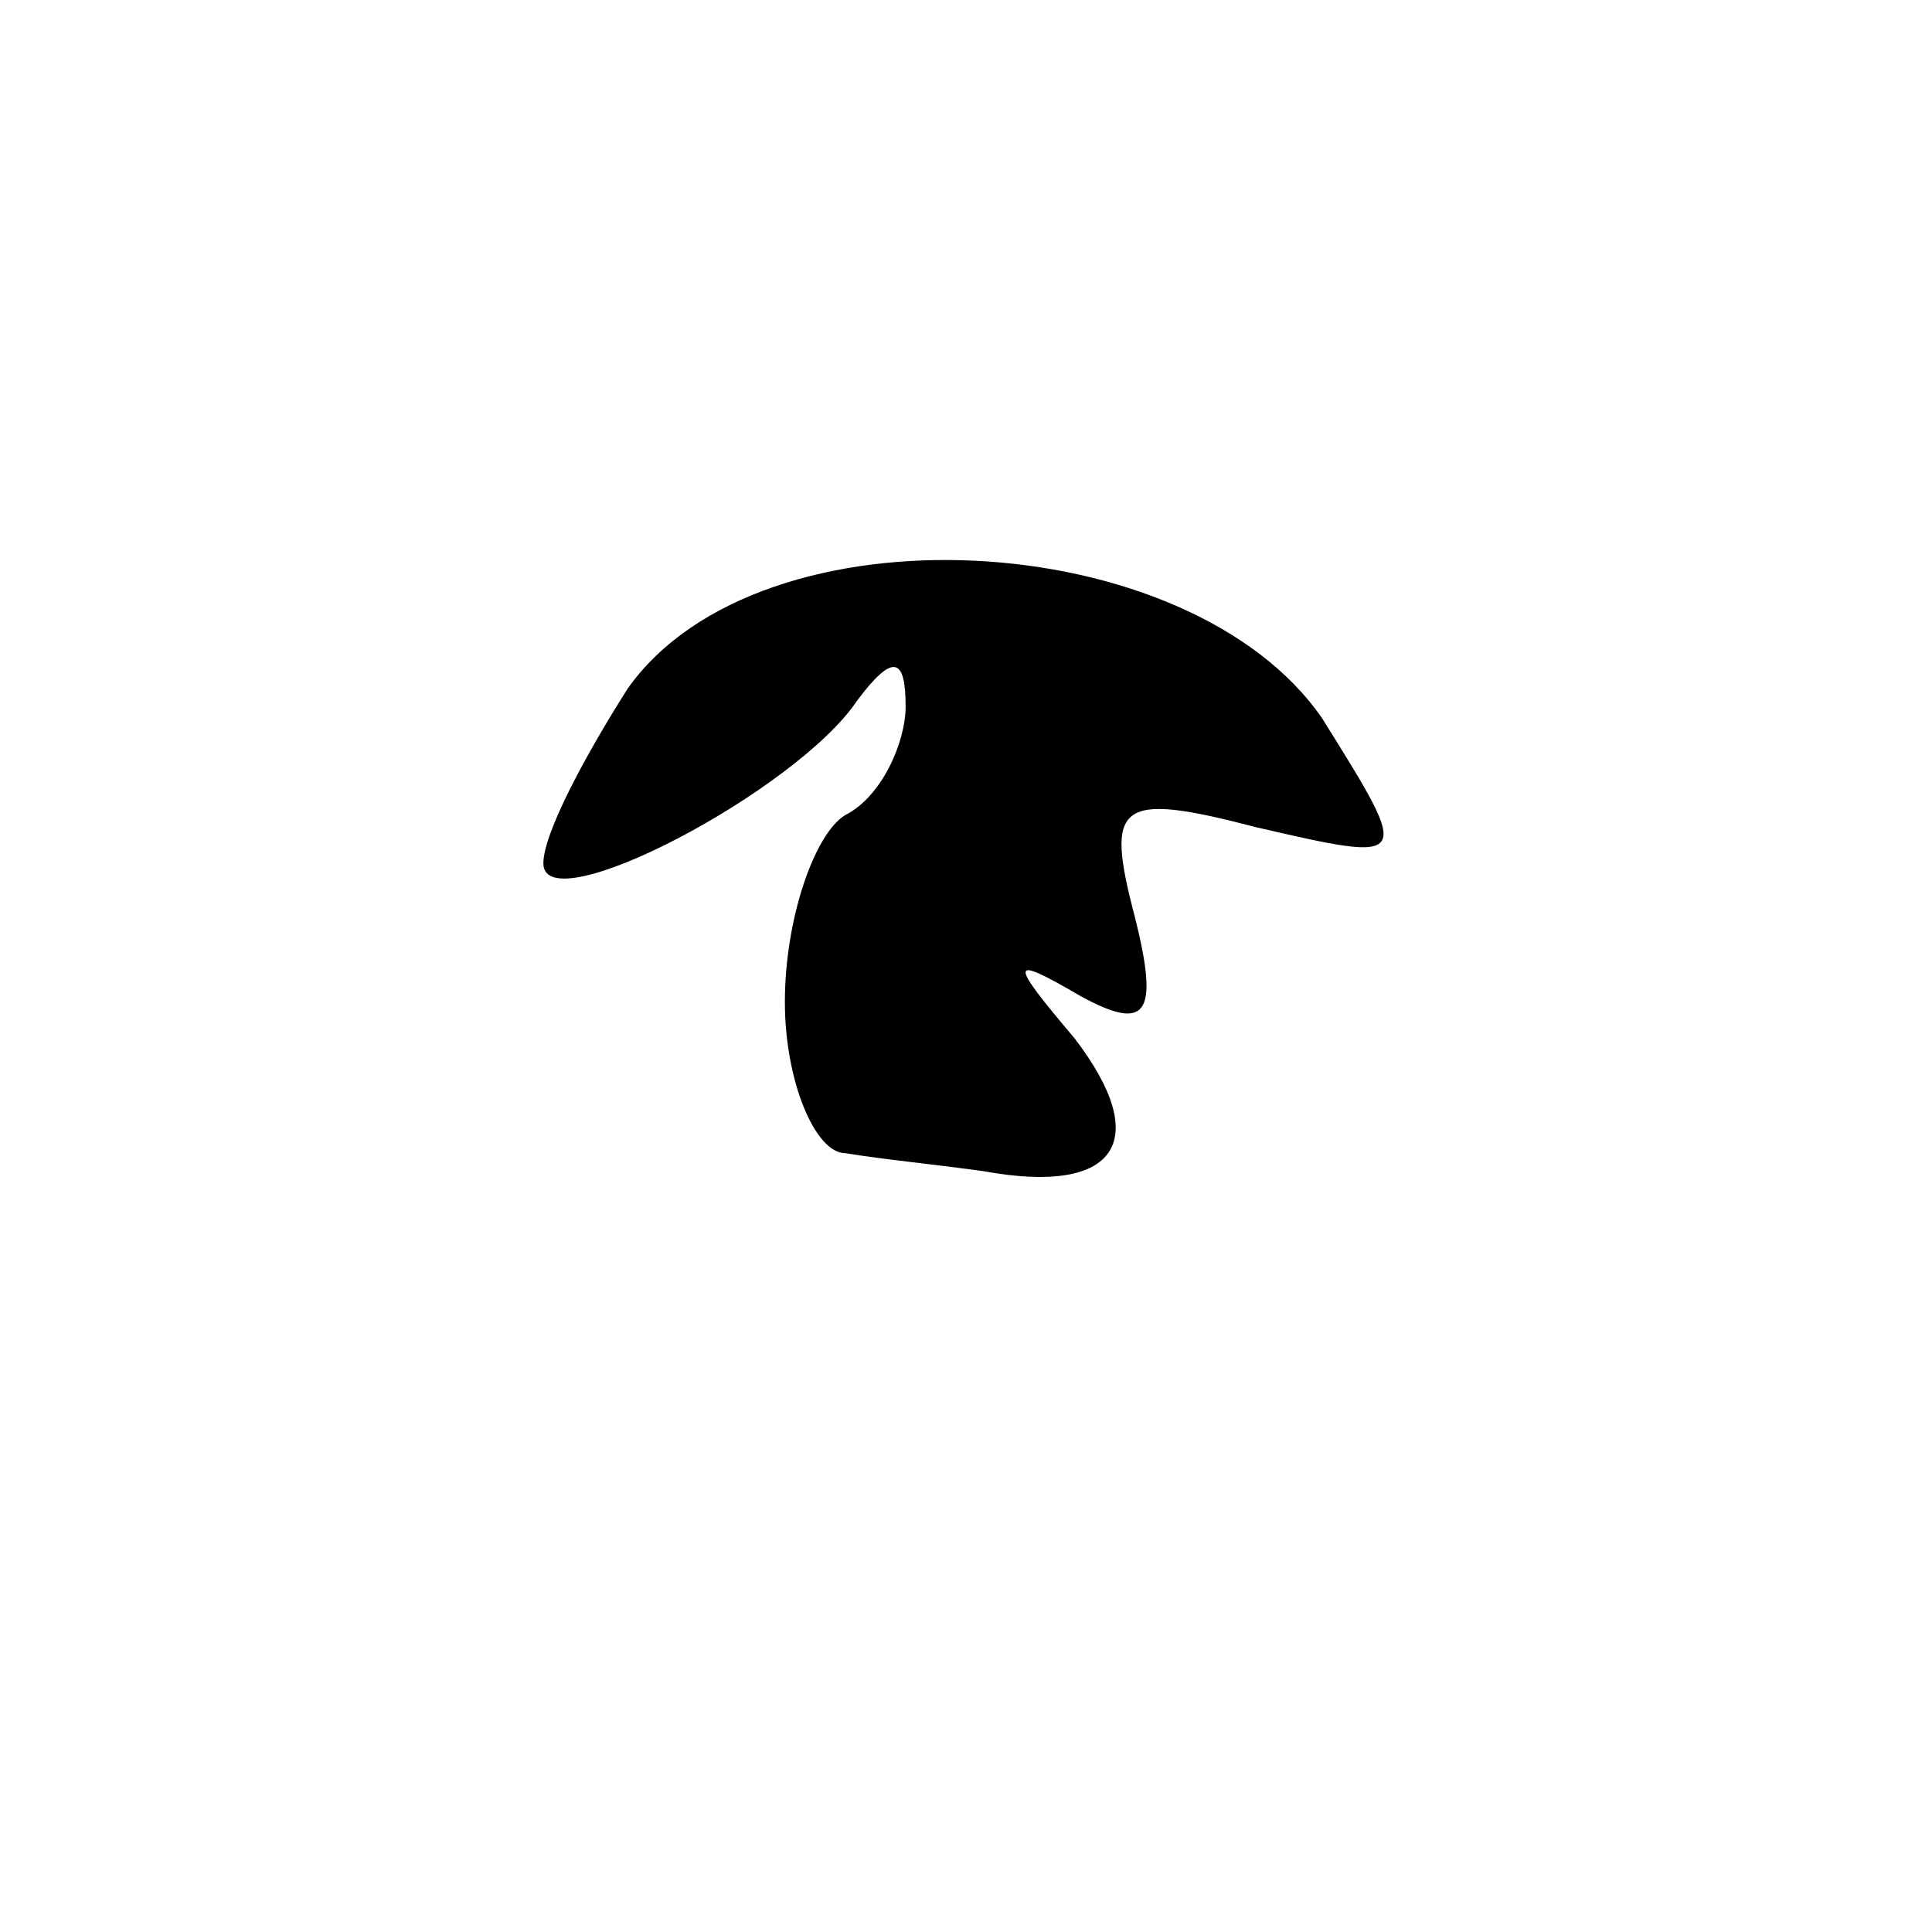 <?xml version="1.0" standalone="no"?>
<!DOCTYPE svg PUBLIC "-//W3C//DTD SVG 20010904//EN"
 "http://www.w3.org/TR/2001/REC-SVG-20010904/DTD/svg10.dtd">
<svg version="1.0" xmlns="http://www.w3.org/2000/svg"
 width="32pt" height="32pt" viewBox="0 0 32 32"
 preserveAspectRatio="xMidYMid meet">
<g transform="translate(0,32) scale(0.1,-0.1)"
fill="#000000" stroke="none">
<path fill="#000000" stroke="none" d="M104 206 c-7 -11 -14 -24 -14 -29 0
-10 42 12 52 27 6 8 8 7 8 -1 0 -6 -4 -15 -10 -18 -5 -3 -10 -17 -10 -31 0
-13 5 -25 10 -25 6 -1 16 -2 23 -3 22 -4 28 5 15 22 -11 13 -11 14 1 7 11 -6
13 -3 9 13 -5 19 -3 21 20 15 26 -6 26 -6 11 18 -22 32 -93 36 -115 5z"/>
</g>
</svg>
